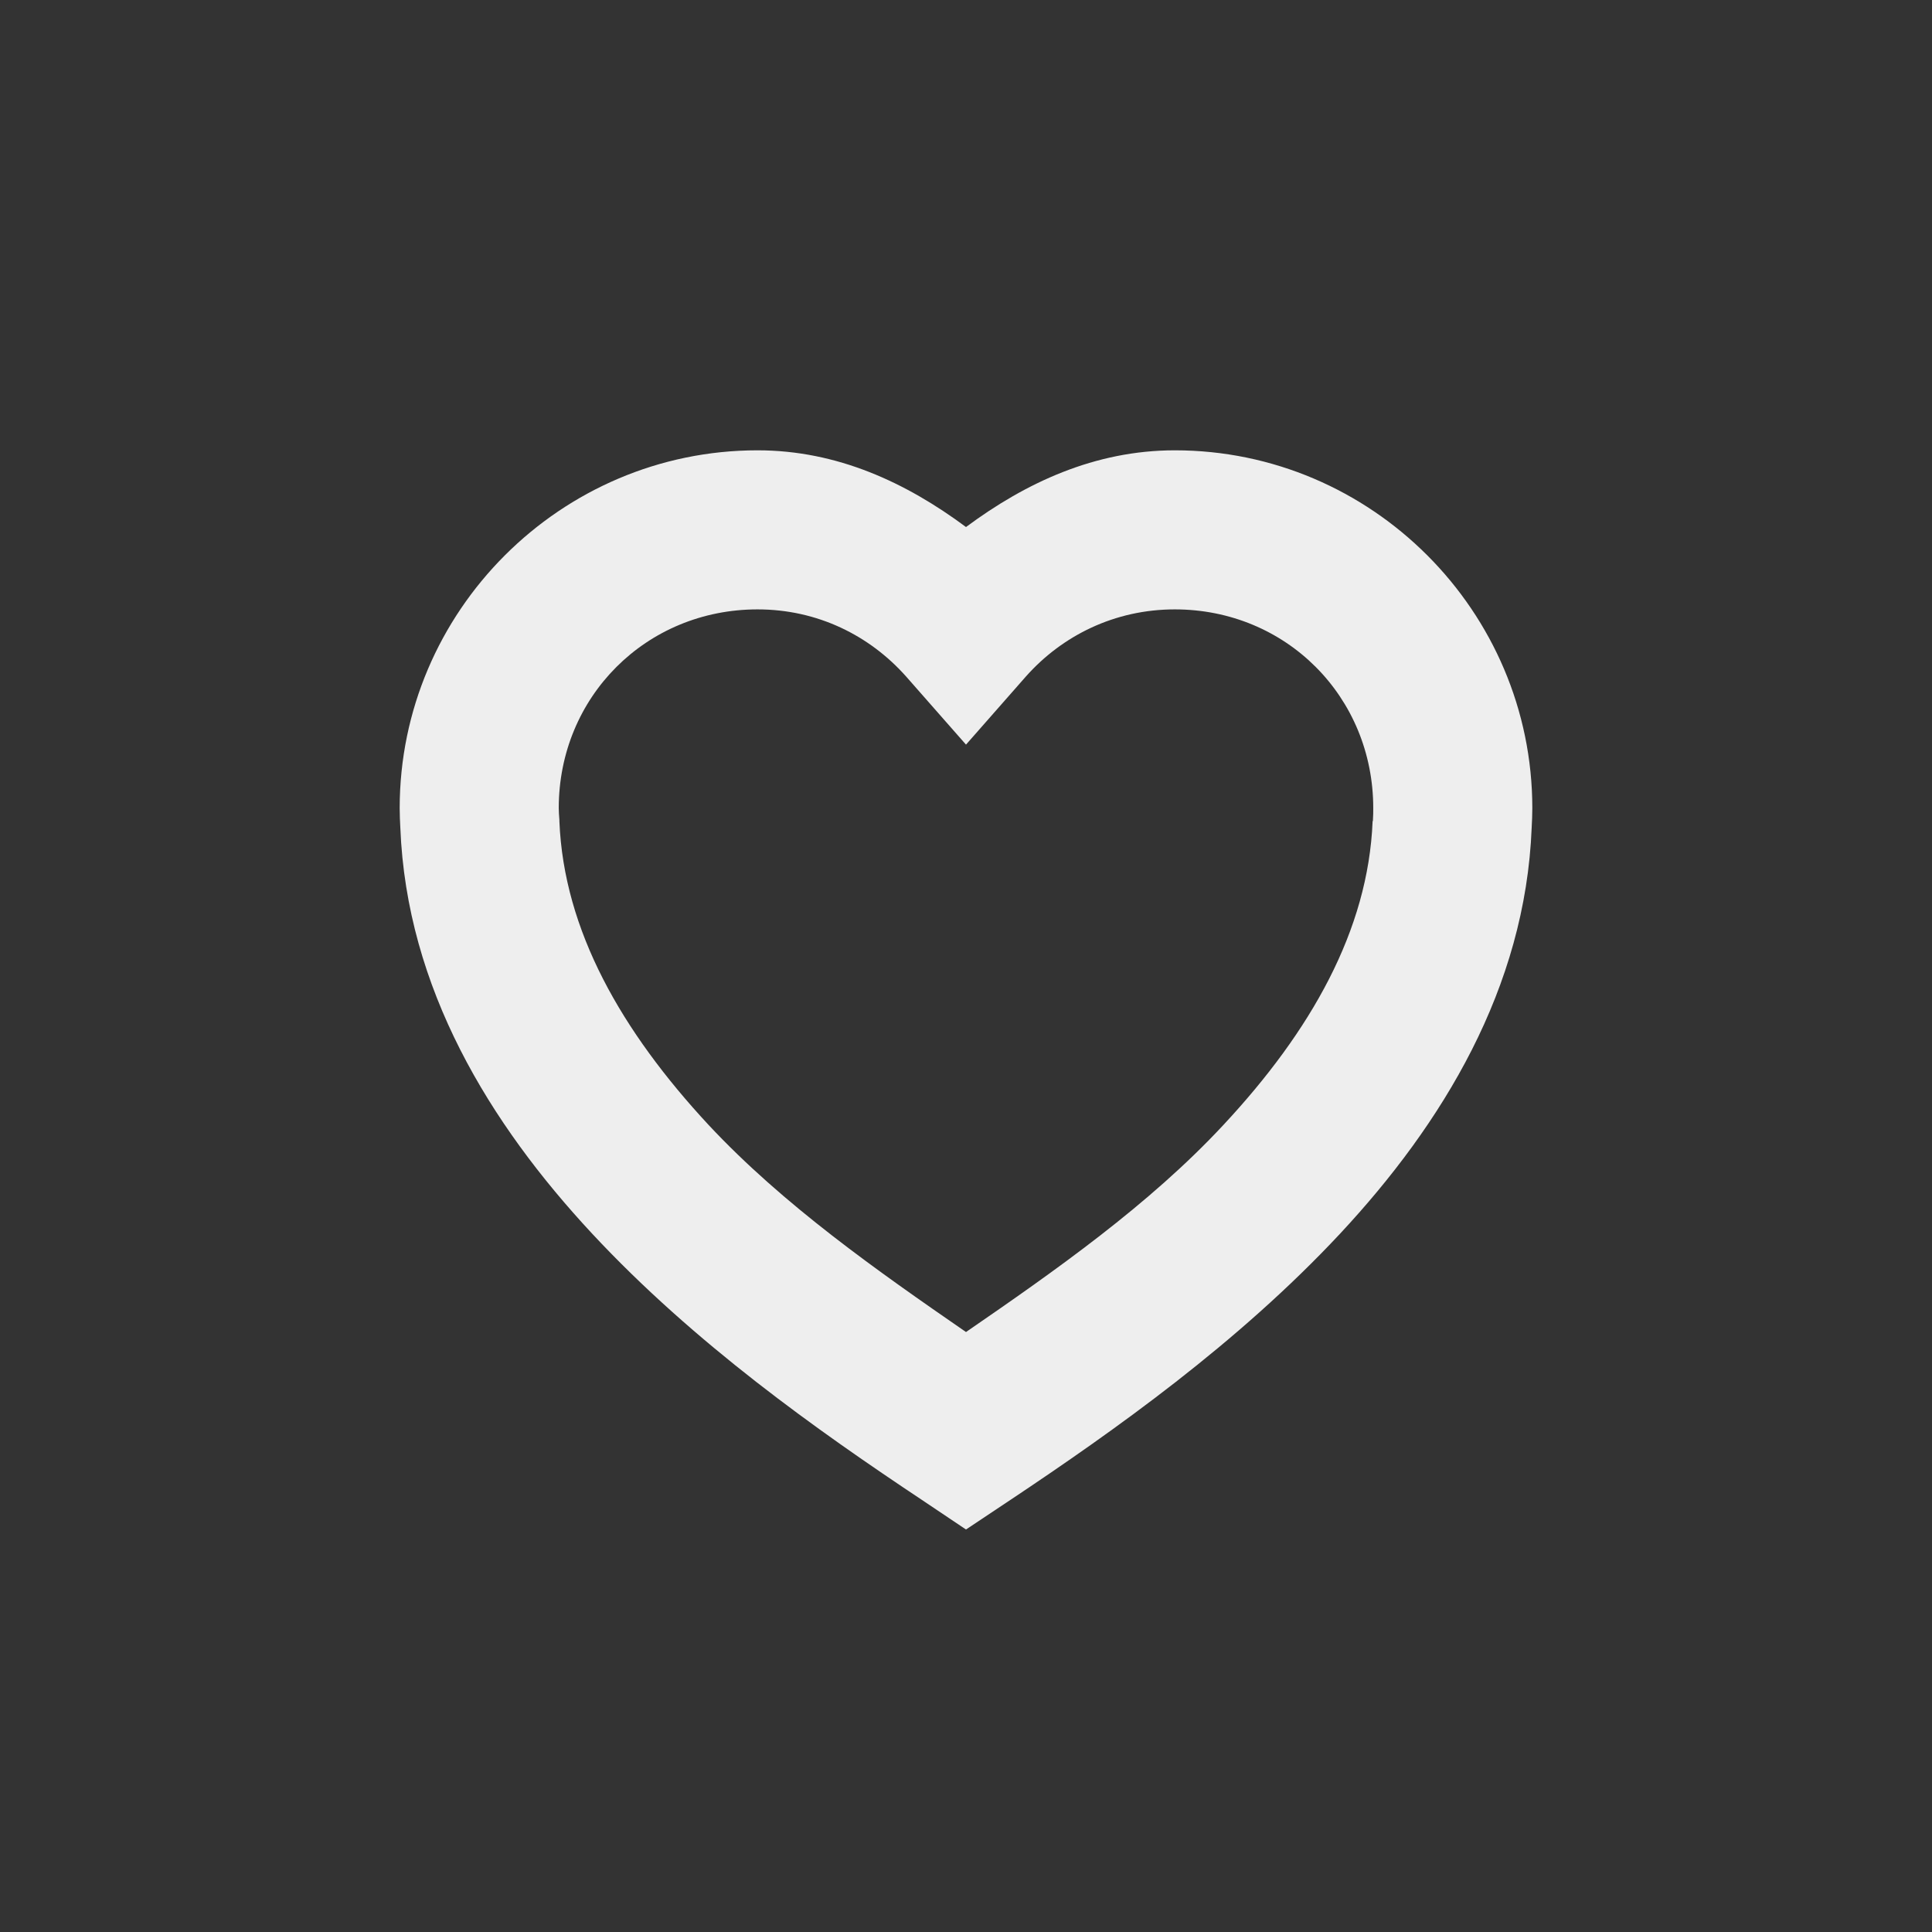 <?xml version="1.0" encoding="UTF-8"?>
<svg xmlns="http://www.w3.org/2000/svg" xmlns:xlink="http://www.w3.org/1999/xlink" width="24px" height="24px" viewBox="0 0 24 24" version="1.1">
<rect x="0" y="0" width="24" height="24" fill="#333333" stroke="none"/>
<g id="surface1">
<defs>
  <style id="current-color-scheme" type="text/css">
   .ColorScheme-Text { color:#eeeeee; } .ColorScheme-Highlight { color:#424242; }
  </style>
 </defs>
<path style="fill:currentColor" class="ColorScheme-Text" d="M 9.41 5.594 C 6.965 5.594 4.965 7.594 4.965 10.039 C 4.965 10.125 4.969 10.203 4.973 10.281 C 5.051 12.277 6.086 13.961 7.355 15.324 C 8.625 16.688 10.16 17.773 11.453 18.633 L 12 19 L 12.551 18.633 C 13.84 17.773 15.375 16.688 16.648 15.324 C 17.918 13.961 18.949 12.277 19.027 10.281 C 19.031 10.203 19.035 10.125 19.035 10.039 C 19.035 7.594 17.039 5.594 14.594 5.594 C 13.602 5.594 12.742 5.996 12 6.547 C 11.258 5.996 10.402 5.594 9.41 5.594 Z M 9.41 7.57 C 10.156 7.57 10.805 7.895 11.258 8.406 L 12 9.25 L 12.742 8.406 C 13.195 7.895 13.848 7.57 14.594 7.57 C 15.977 7.57 17.059 8.656 17.059 10.039 C 17.059 10.082 17.059 10.133 17.055 10.188 L 17.055 10.195 L 17.051 10.203 C 16.996 11.559 16.281 12.812 15.199 13.973 C 14.277 14.965 13.102 15.789 12 16.547 C 10.902 15.789 9.727 14.965 8.801 13.973 C 7.723 12.812 7.004 11.559 6.949 10.203 L 6.949 10.188 C 6.945 10.133 6.941 10.082 6.941 10.039 C 6.941 8.656 8.027 7.57 9.41 7.57 Z M 9.41 7.57 "/>
</g>
</svg>
